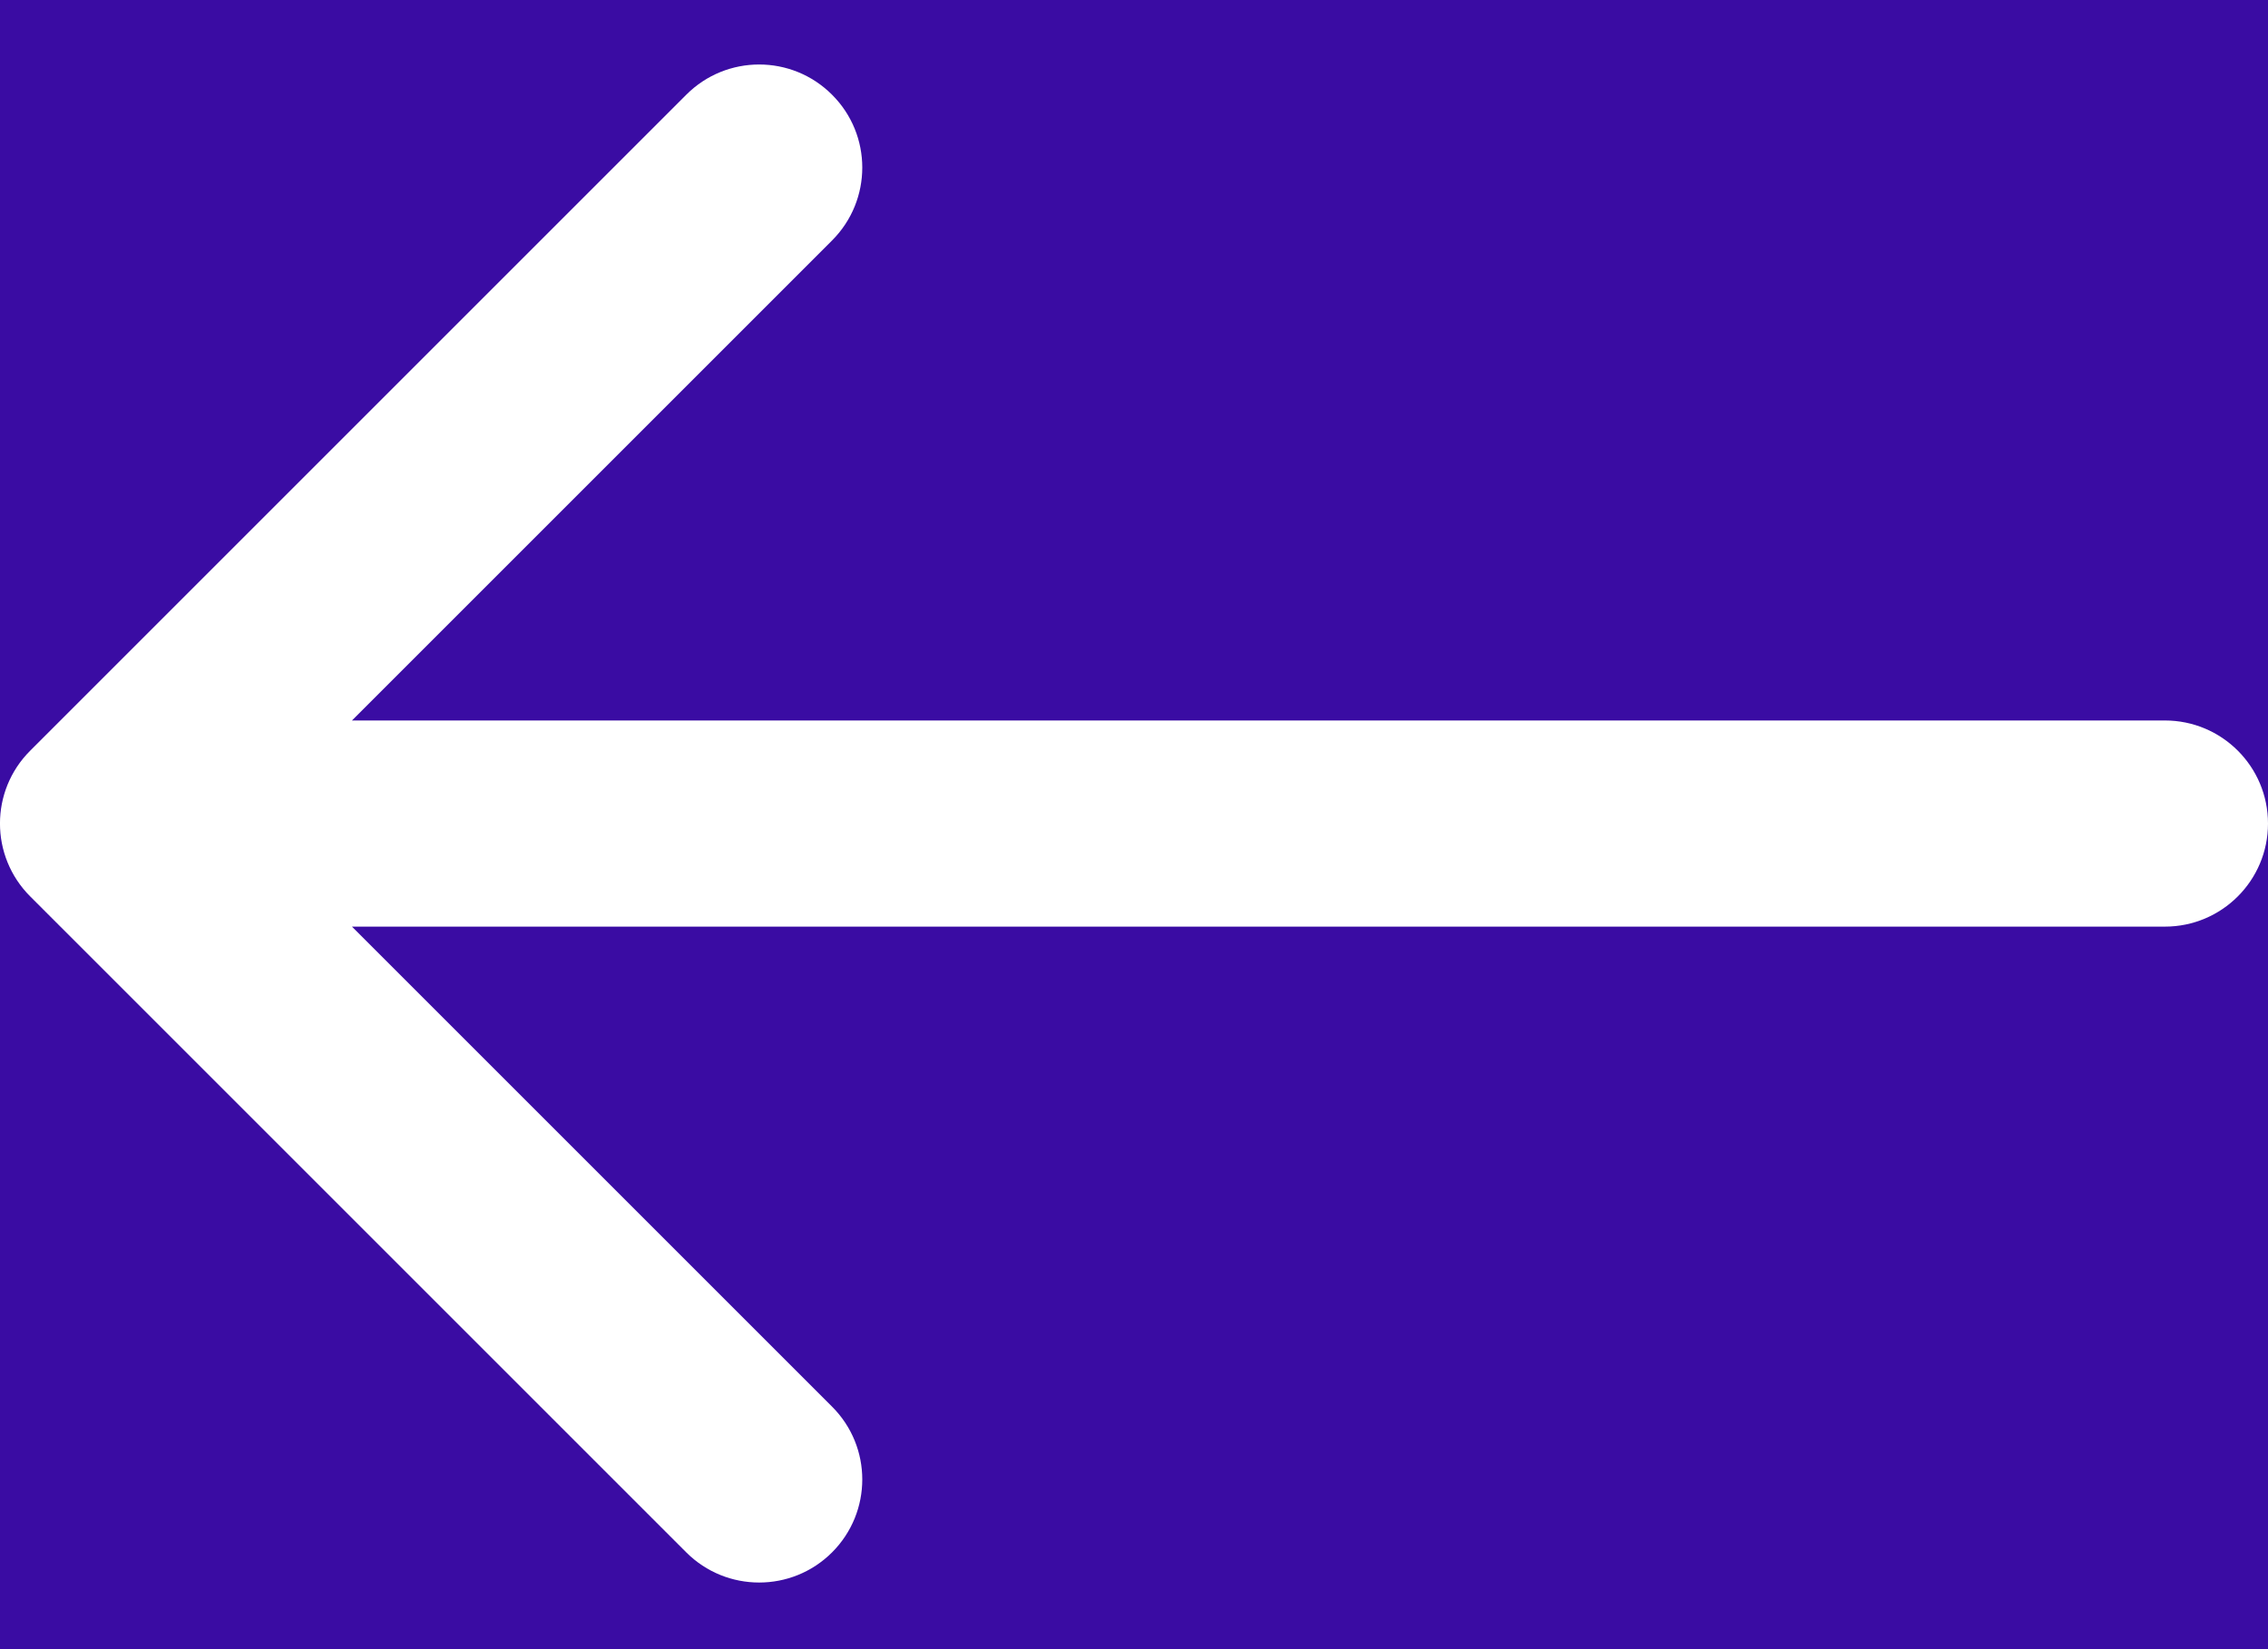 <svg width="22" height="16" viewBox="0 0 22 16" fill="none" xmlns="http://www.w3.org/2000/svg">
  <rect width="22" height="16" fill="#3A0CA3"/>
  <path d="M21 8.99C21.552 8.99 22 8.542 22 7.99C22 7.437 21.552 6.99 21 6.99L21 8.99ZM0.293 7.283C-0.098 7.673 -0.098 8.306 0.293 8.697L6.657 15.061C7.047 15.451 7.681 15.451 8.071 15.061C8.462 14.67 8.462 14.037 8.071 13.647L2.414 7.99L8.071 2.333C8.462 1.942 8.462 1.309 8.071 0.919C7.681 0.528 7.047 0.528 6.657 0.919L0.293 7.283ZM21 6.99L1 6.99L1 8.99L21 8.99L21 6.99Z" fill="white"/>
</svg>
